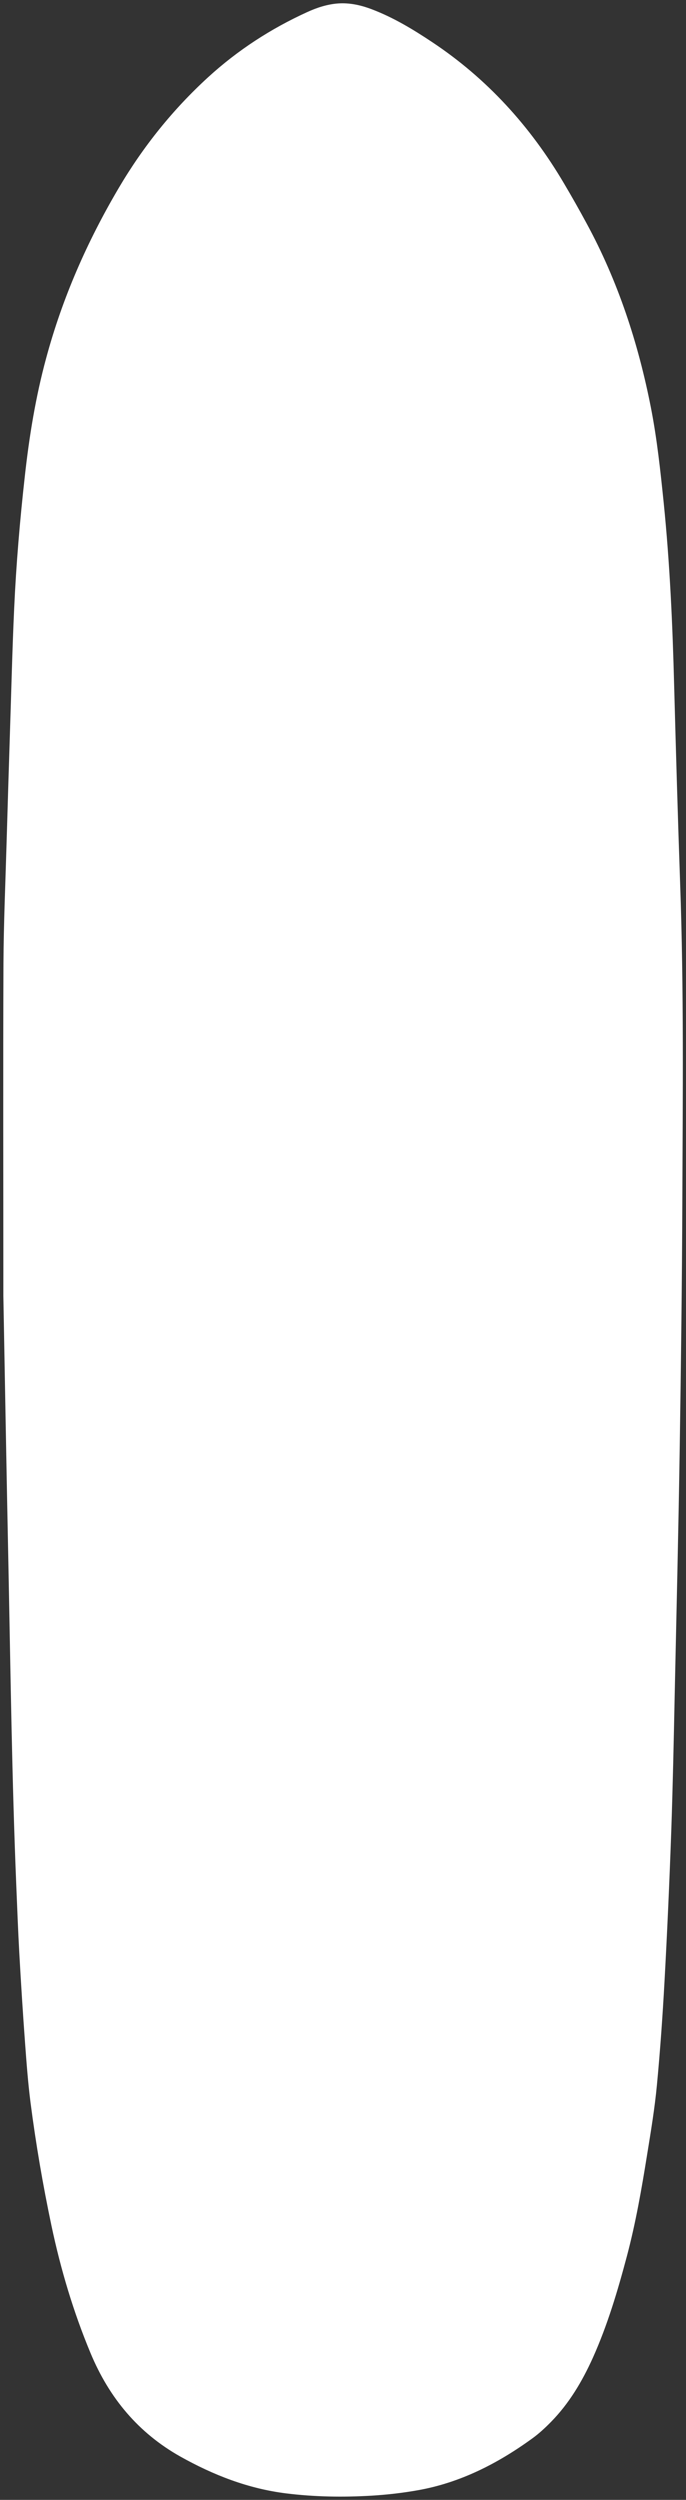 <?xml version="1.0" encoding="utf-8"?>
<!-- Generator: Adobe Illustrator 26.3.1, SVG Export Plug-In . SVG Version: 6.00 Build 0)  -->
<svg version="1.1" id="Layer_1" xmlns="http://www.w3.org/2000/svg" xmlns:xlink="http://www.w3.org/1999/xlink" x="0px" y="0px"
	 viewBox="0 0 654 2382" style="enable-background:new 0 0 654 2382;" xml:space="preserve">
<rect x="0" y="0" width="654" height="2382" fill="#333333" stroke="none"/>
<style type="text/css">
	.st0{fill:#FFFFFF;}
</style>
<g>
	<g>
		<path class="st0" d="M3.2,1234.8c0-116.7-0.3-216.8,0.1-316.8c0.2-38.5,1.9-77.1,3-115.6c1-35,2.1-69.9,3.2-104.9
			c1.3-39.2,2.2-78.3,4-117.5c1.9-42.3,5.5-84.5,10.2-126.5C27.9,415.6,34,378.1,44,341.3c15.5-57.5,39.1-111.1,69.1-162
			c23.5-39.9,51.8-75,85.2-105.6c28.3-25.9,60-46.4,94.4-62.1c9.4-4.3,19.1-7.5,29.5-8.3c11.2-0.8,21.9,1.6,32.4,5.6
			c20.5,7.8,39.2,19.1,57.5,31.3c51.9,34.5,93.4,79.9,125.6,134.6c7.4,12.5,14.6,25.2,21.5,38c29.9,55,49.3,114.1,61.4,175.9
			c5.8,29.7,9,59.9,12.1,90c5.9,58.1,8.5,116.3,10,174.7c1.7,62.8,3.5,125.5,5.7,188.3c3.6,100.9,2.5,201.8,2.1,302.7
			c-0.3,78.6-1.3,157.2-2.5,235.8c-1.2,78.6-3.1,157.1-4.8,235.7c-0.9,43.4-1.8,86.8-3.3,130.2c-1.7,47.4-3.8,94.7-6.4,142
			c-1.8,32.8-4.1,65.6-7.2,98.3c-2.1,22.4-5.8,44.6-9.4,66.8c-5.2,32.4-10.8,64.7-19.2,96.4c-8.8,33.1-18.5,65.8-32.5,97
			c-10.2,22.6-22.7,43.6-39.9,61.1c-5.6,5.7-11.5,11.2-17.9,15.8c-33.2,24.1-68.9,42.2-108.9,49.3c-14.6,2.6-29.4,4.3-44.2,5.2
			c-27.3,1.6-54.5,1.2-81.7-2.2c-35.9-4.5-69-17.3-100.9-35.2c-39.7-22.4-67.5-55.5-85.4-98.5c-16.3-39.1-28.4-79.6-37.2-121.2
			c-8.2-38.9-14.9-78-20-117.5c-2.4-18.8-3.8-37.7-5.2-56.6c-2.1-28.6-3.9-57.2-5.5-85.8c-1.2-21.7-2-43.3-2.9-65
			c-4.1-100-5.4-200.5-7.4-300.9C6.2,1402.8,4.6,1310.5,3.2,1234.8z"/>
	</g>
</g>
</svg>
